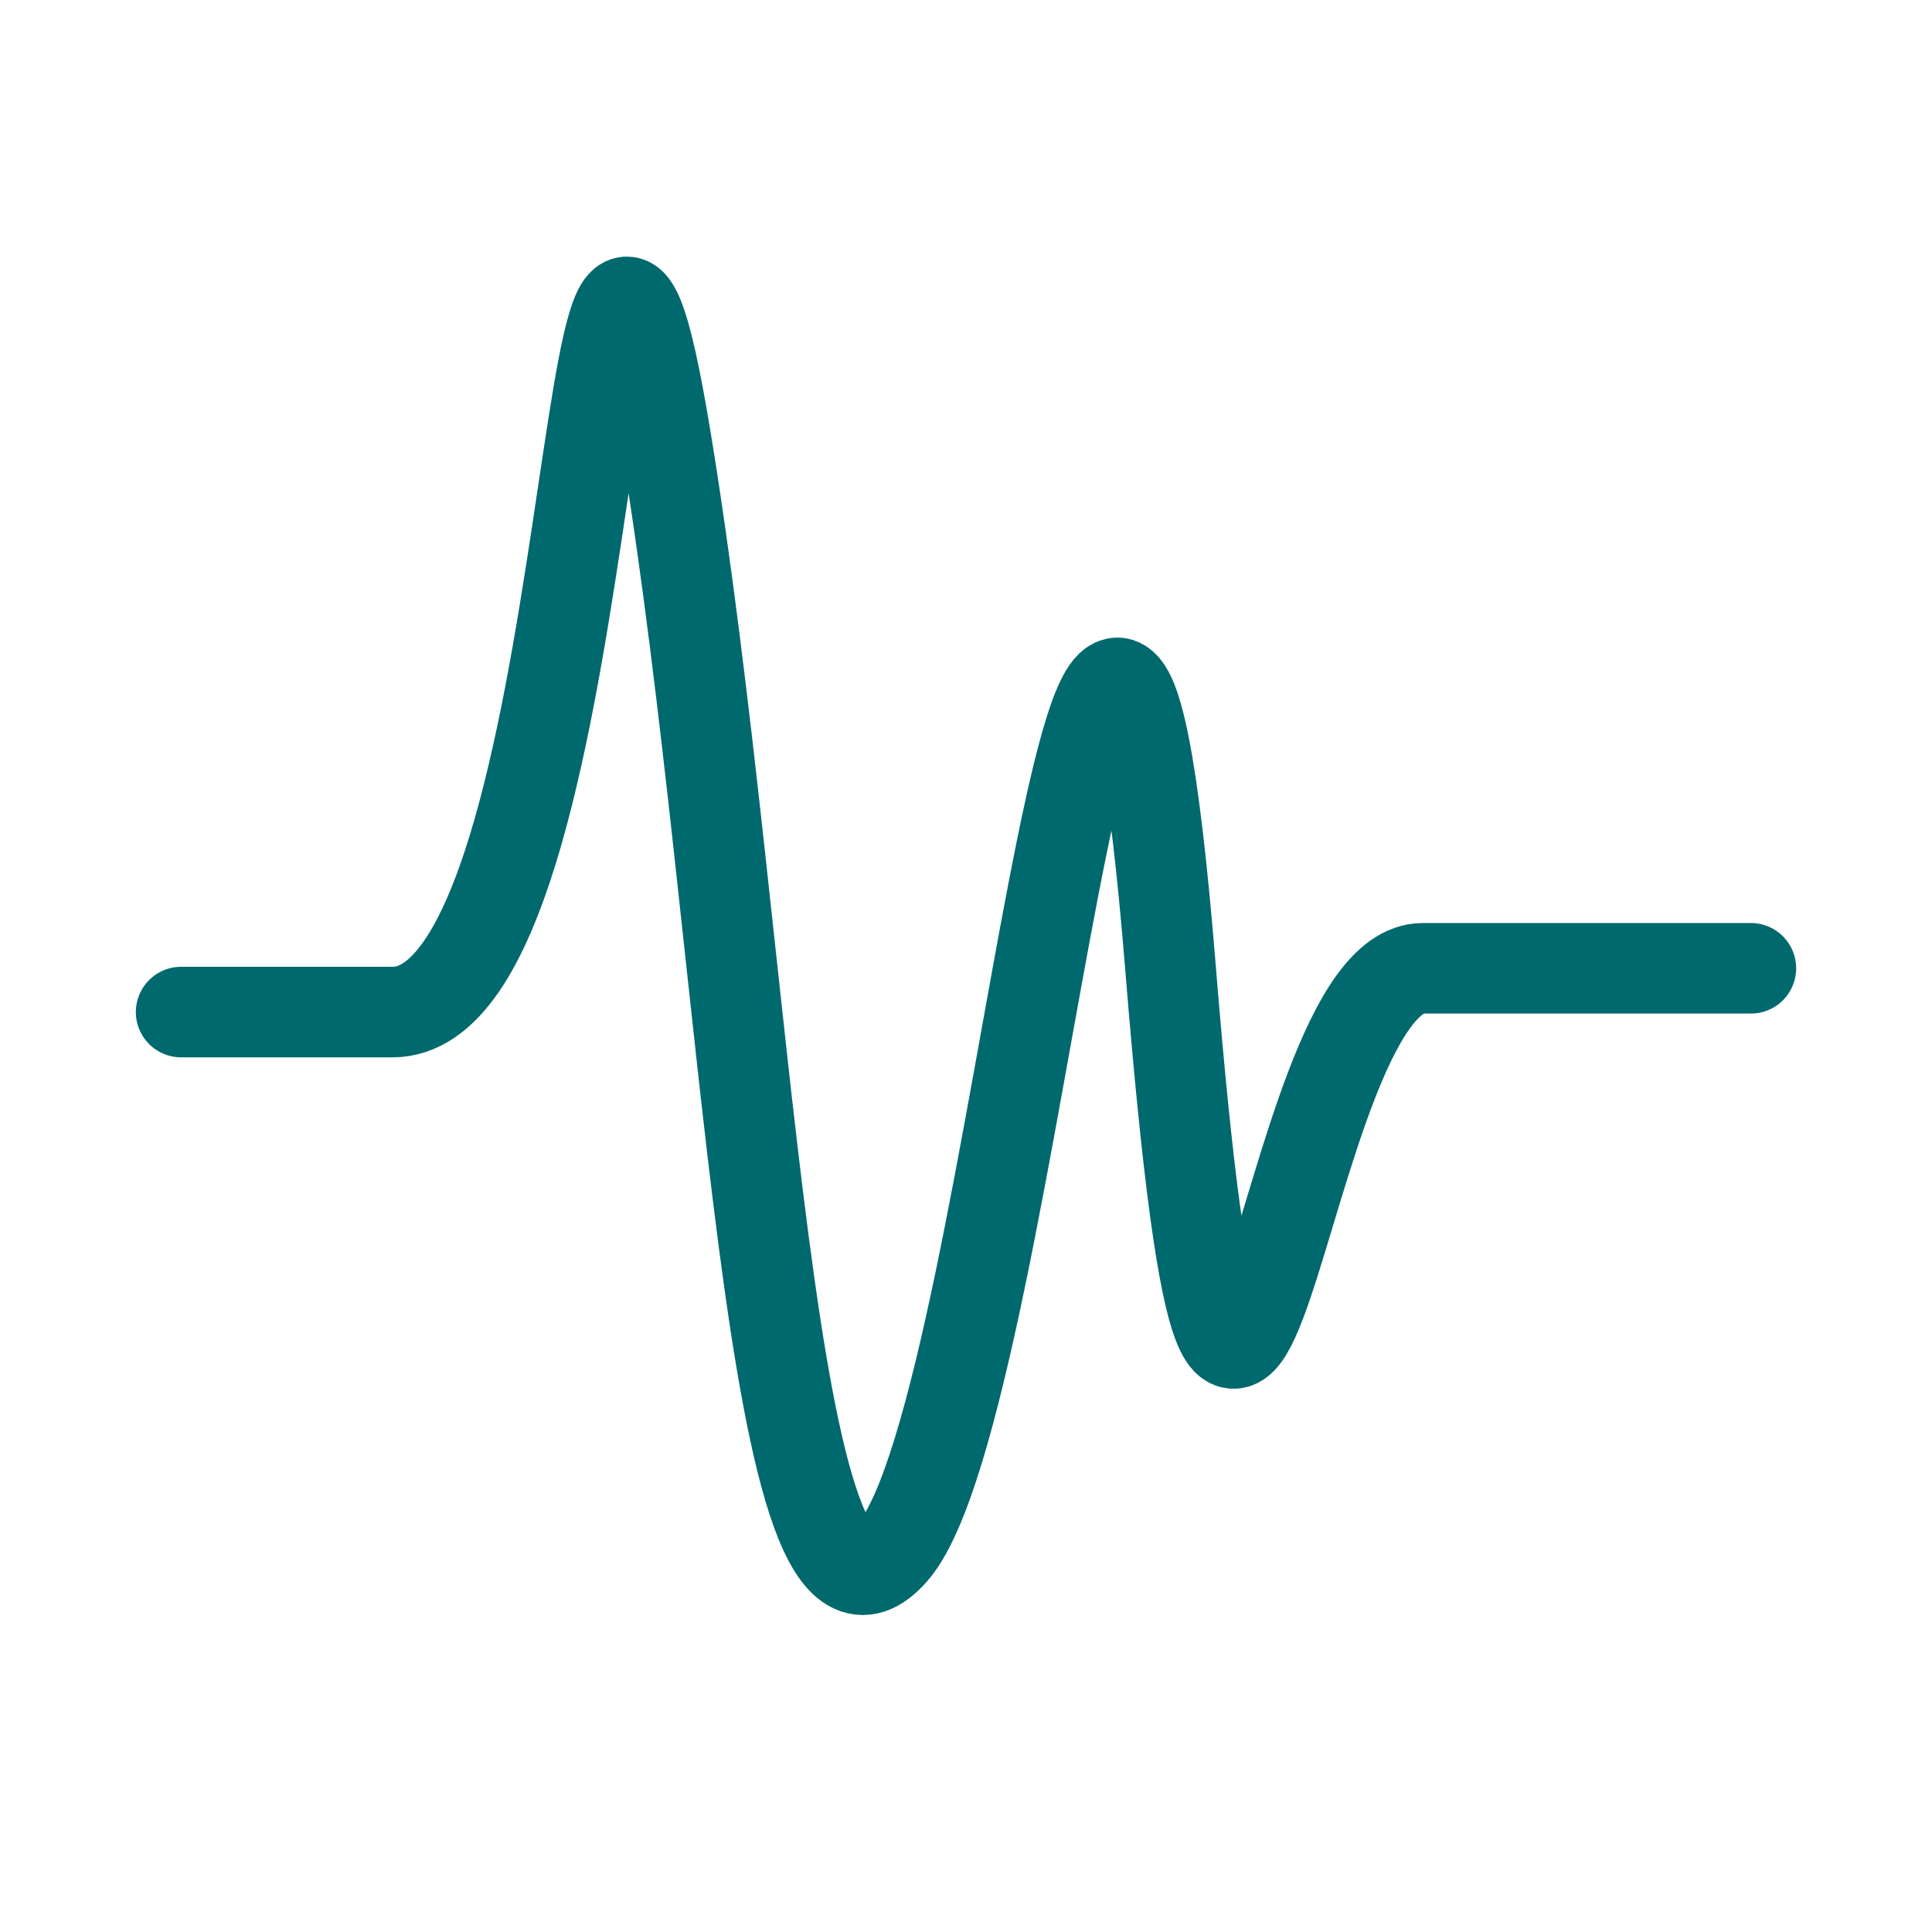 <svg width="32" height="32" viewBox="0 0 32 32" fill="none" xmlns="http://www.w3.org/2000/svg">
<path d="M3 16.763C3 16.763 3 16.763 6.5 16.763C10 16.763 9.633 -1.216 11.03 7.281C12.427 15.778 12.701 28.086 14.791 25.698C16.881 23.31 18.253 2.056 19.388 16.038C20.523 30.02 21.123 16.038 23.567 16.038C26.011 16.038 29 16.038 29 16.038" stroke="#00696E" stroke-width="1.5" stroke-linecap="round" stroke-linejoin="round"/>
</svg>
